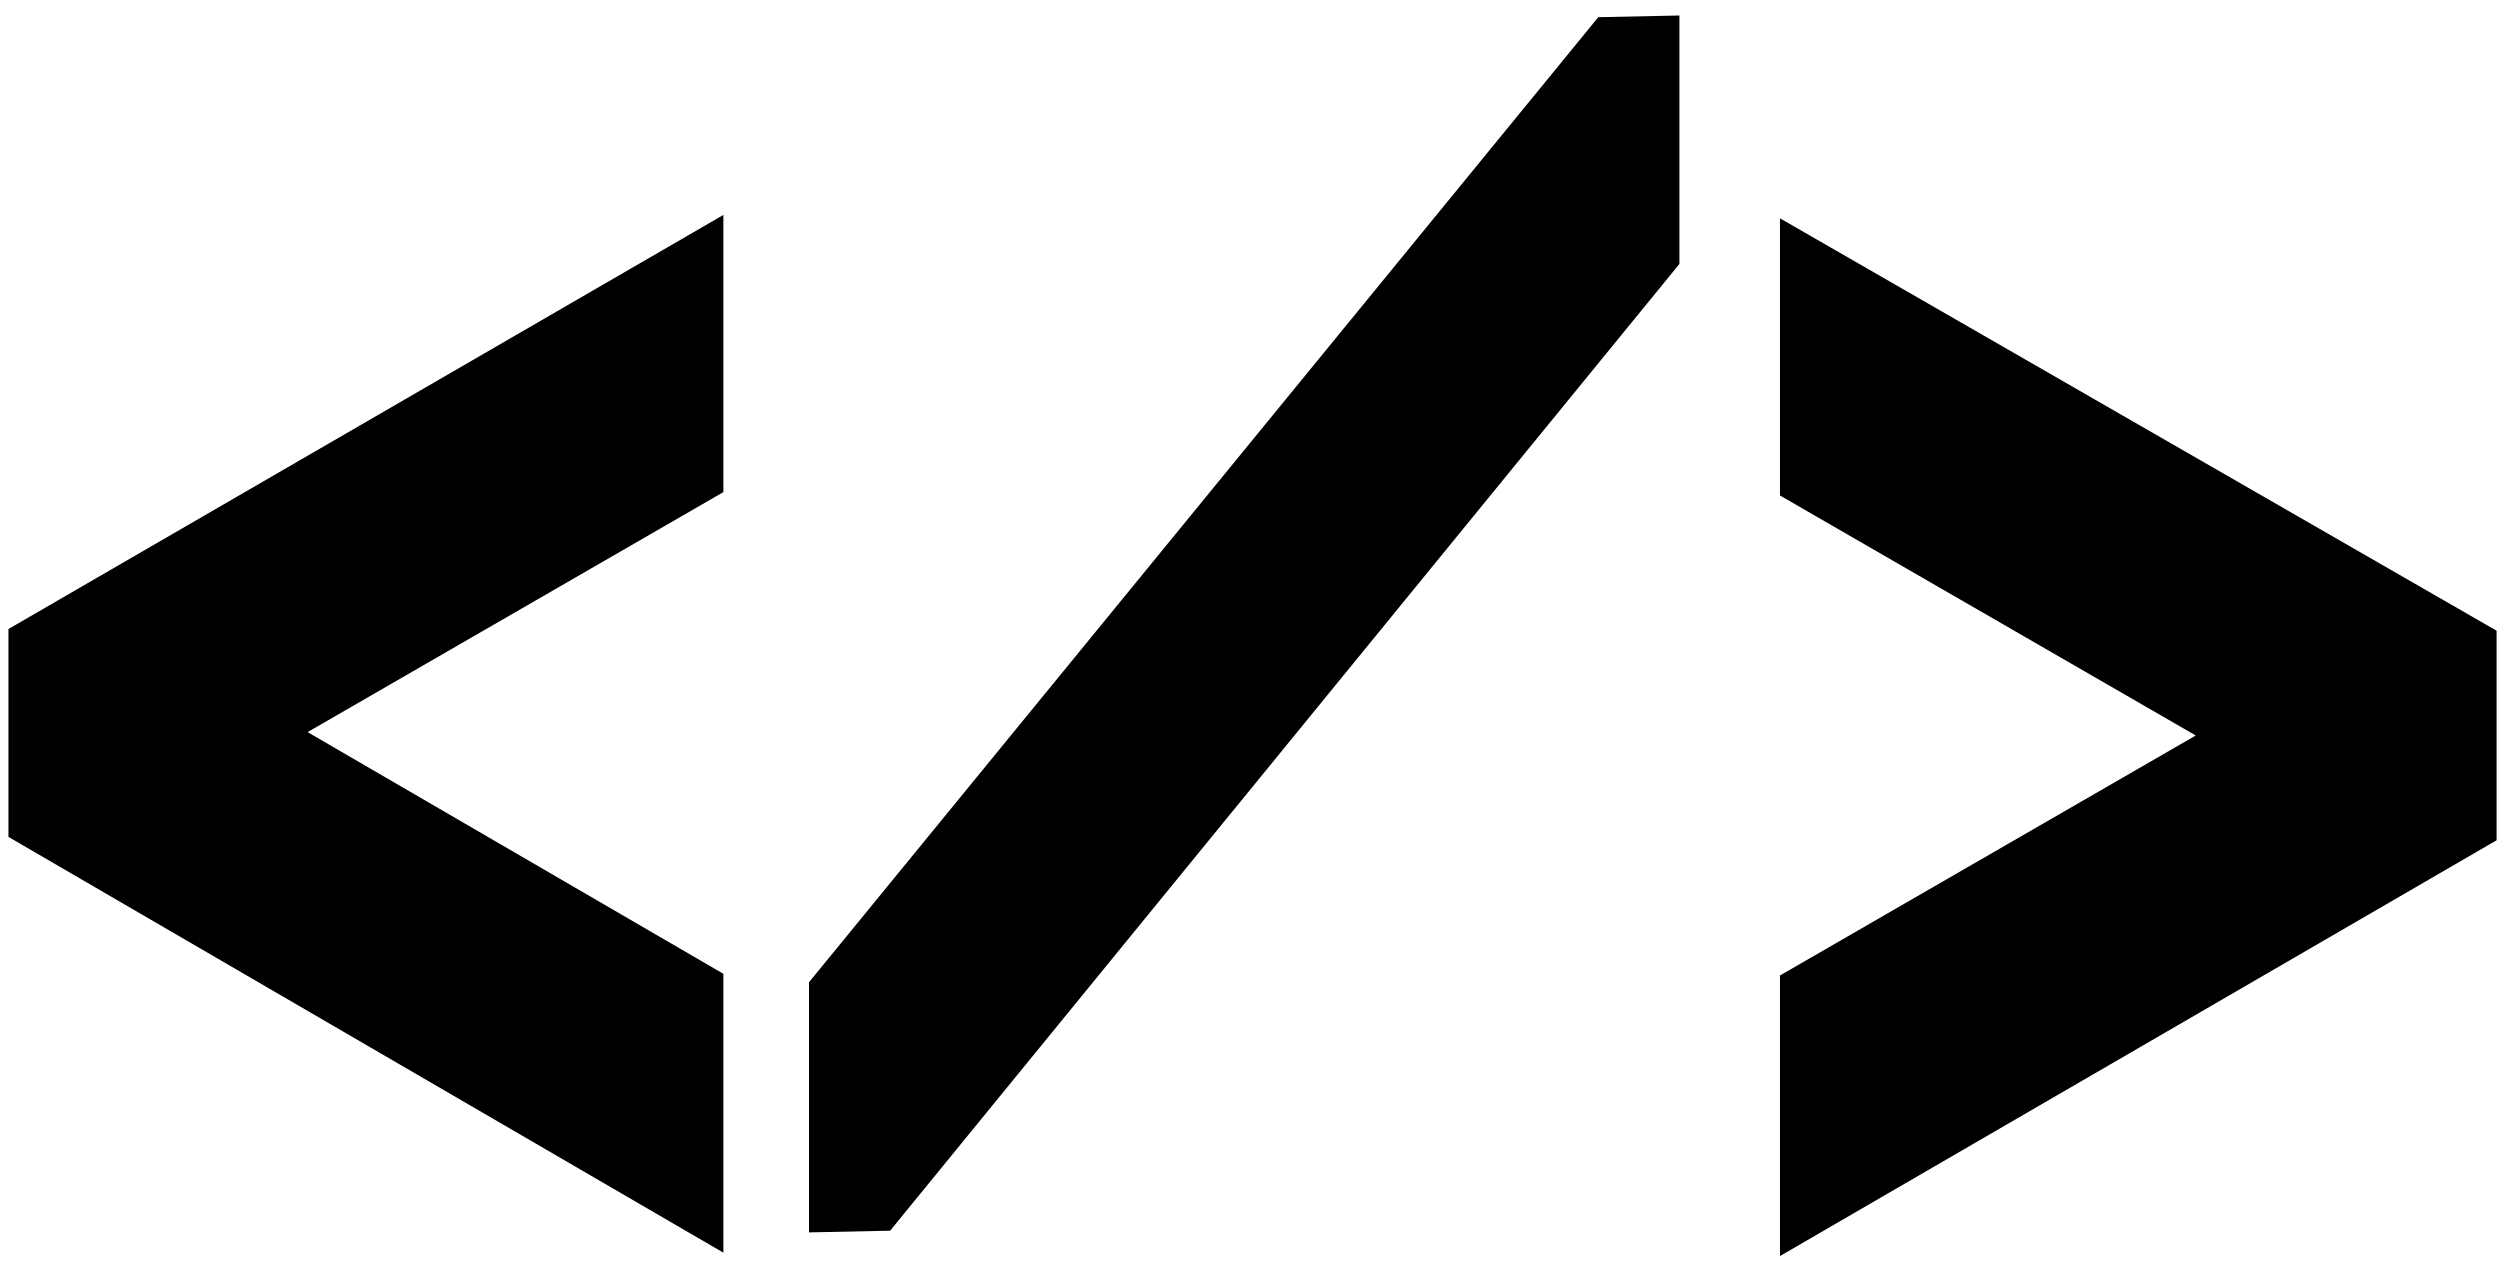 <svg width="142" height="72" viewBox="0 0 142 72" fill="none" xmlns="http://www.w3.org/2000/svg">
<path d="M41.088 71.152L0.48 47.536V35.728L41.088 12.208V27.952L17.472 41.584L41.088 55.312V71.152ZM45.951 70V55.792L90.783 0.976L95.391 0.88V14.992L50.559 69.904L45.951 70ZM101.102 71.344V55.408L124.718 41.776L101.102 28.144V12.4L141.806 35.824V47.728L101.102 71.344Z" fill="black"/>
</svg>
